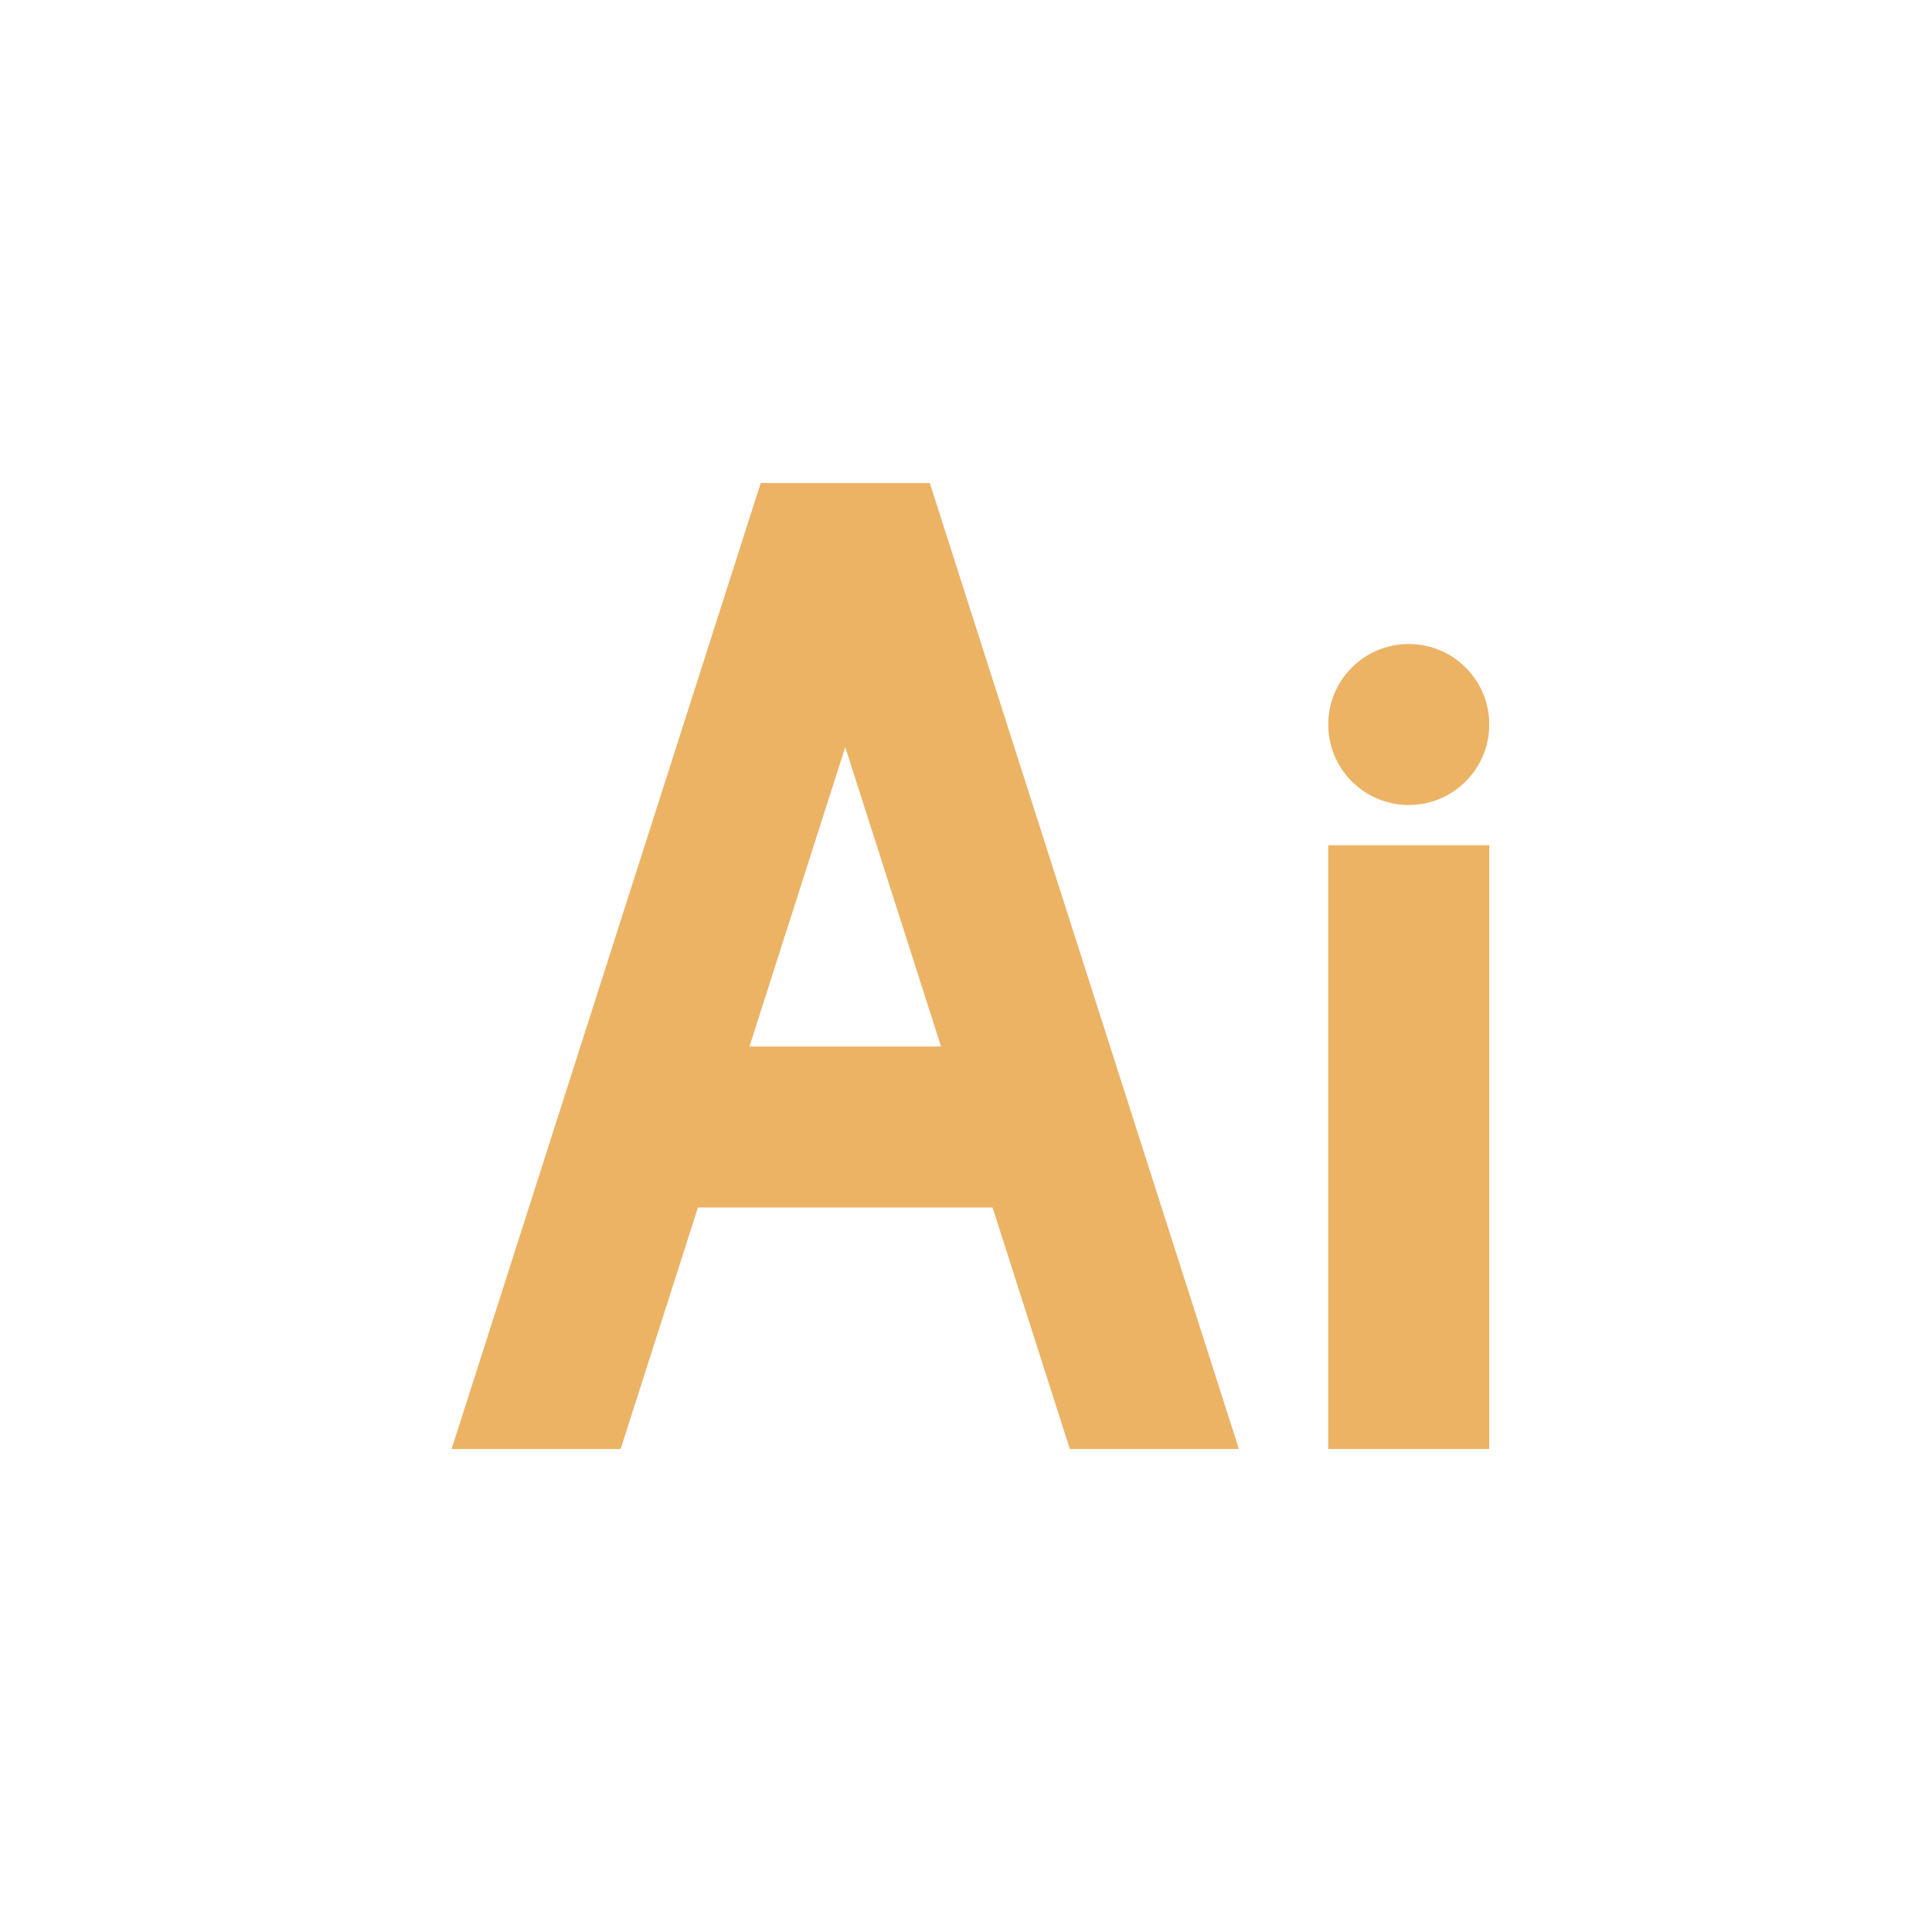 <?xml version="1.0" ?><svg enable-background="new 0 0 24 24" id="Layer_1" version="1.1" viewBox="0 0 24 24" xml:space="preserve" xmlns="http://www.w3.org/2000/svg" xmlns:xlink="http://www.w3.org/1999/xlink"><g><rect fill="url(#SVGID_1_)" height="21" width="21" x="1.5" y="1.5"/><path d="M23,23H1V1h22V23z M2,22h20V2H2V22z" fill="none"/><rect fill="#ecb365" height="2" width="4" x="8.5" y="13"/><rect fill="#ecb365" height="7.5" width="2" x="16.5" y="10.5"/><circle cx="17.5" cy="9" fill="#ecb365" id="XMLID_1414_" r="1"/><polygon fill="#ecb365" points="9.45,6 5.61,18 7.71,18 10.5,9.281 13.29,18 15.39,18 11.55,6  "/><path d="M23,23H1V1h22V23z" fill="url(#SVGID_2_)"/></g><g/><g/><g/><g/><g/><g/><g/><g/><g/><g/><g/><g/><g/><g/><g/></svg>
